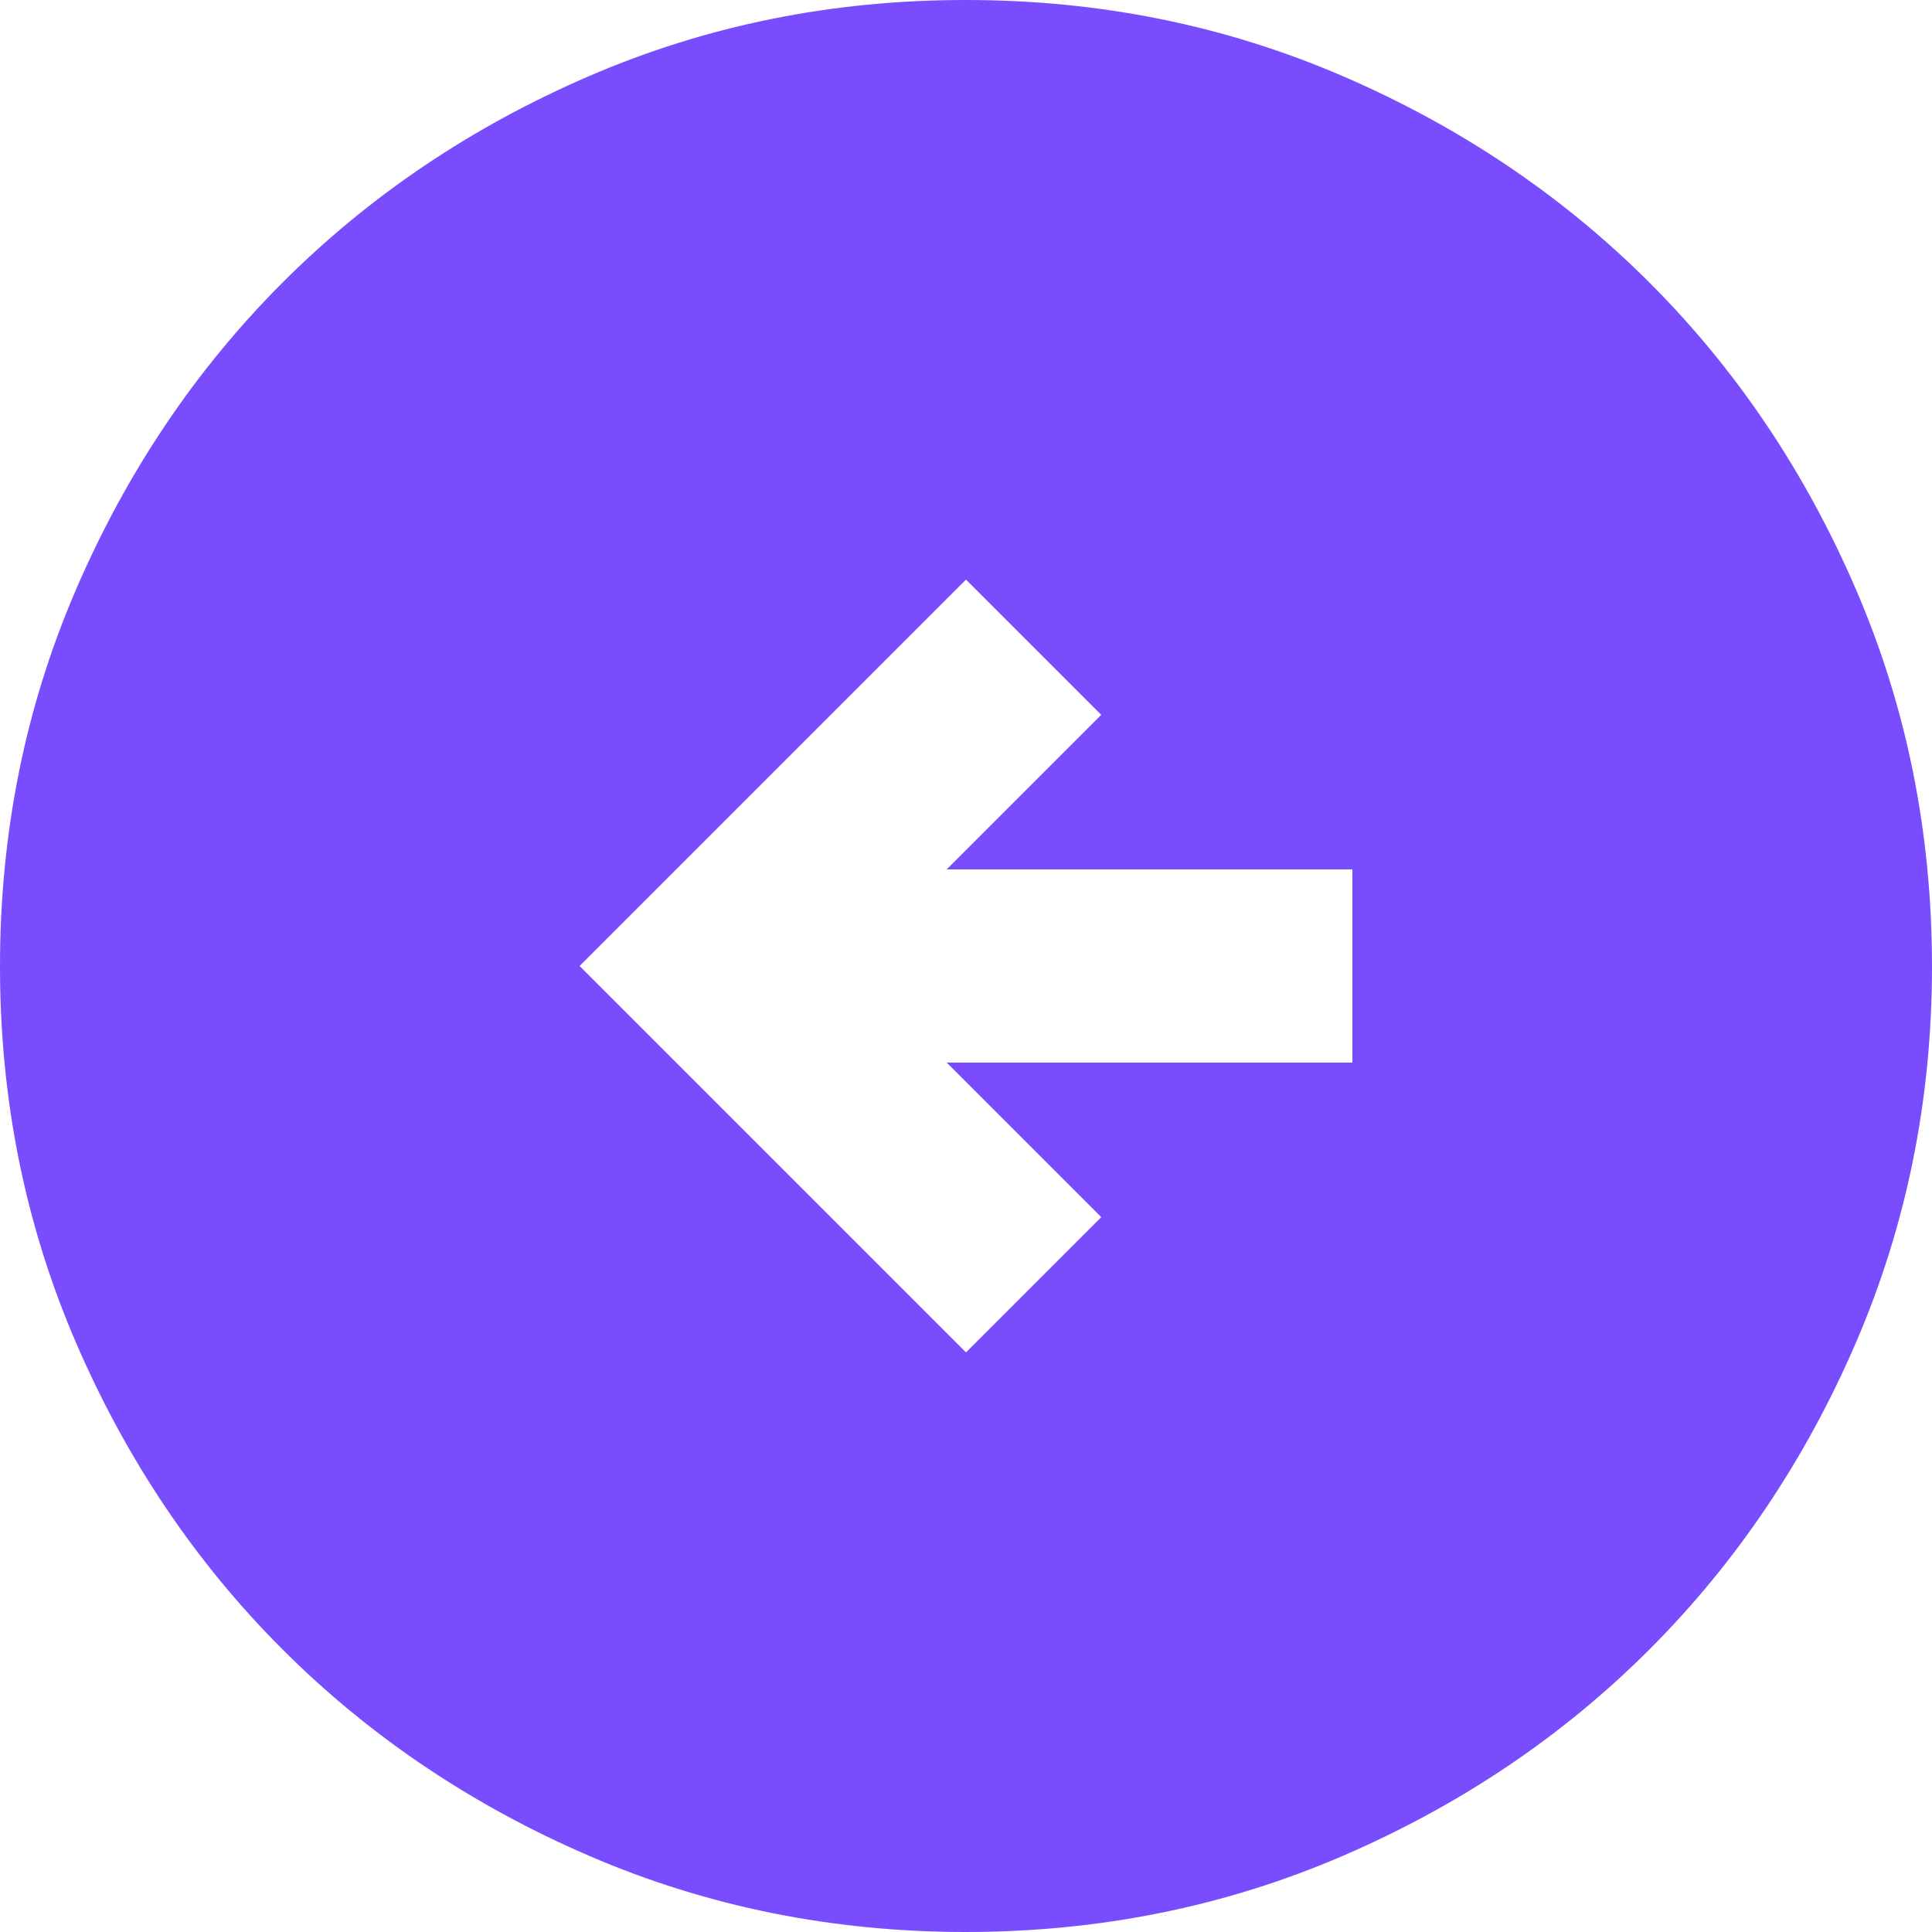 <svg width="20" height="20" viewBox="0 0 20 20" fill="none" xmlns="http://www.w3.org/2000/svg">
<path d="M10 6L6 10L10 14L11.4 12.6L9.8 11L14 11L14 9L9.8 9L11.4 7.4L10 6ZM10 0C11.383 0 12.683 0.263 13.9 0.788C15.117 1.313 16.175 2.026 17.075 2.925C17.975 3.825 18.687 4.883 19.212 6.1C19.737 7.317 19.999 8.617 20 10C20 11.383 19.737 12.683 19.212 13.9C18.687 15.117 17.974 16.175 17.075 17.075C16.175 17.975 15.117 18.687 13.9 19.212C12.683 19.737 11.383 19.999 10 20C8.617 20 7.317 19.737 6.1 19.212C4.883 18.687 3.825 17.974 2.925 17.075C2.025 16.175 1.312 15.117 0.787 13.9C0.262 12.683 -0.001 11.383 0 10C0 8.617 0.263 7.317 0.788 6.1C1.313 4.883 2.026 3.825 2.925 2.925C3.825 2.025 4.883 1.312 6.1 0.787C7.317 0.262 8.617 -0.001 10 0Z" fill="#794DFD"/>
</svg>

